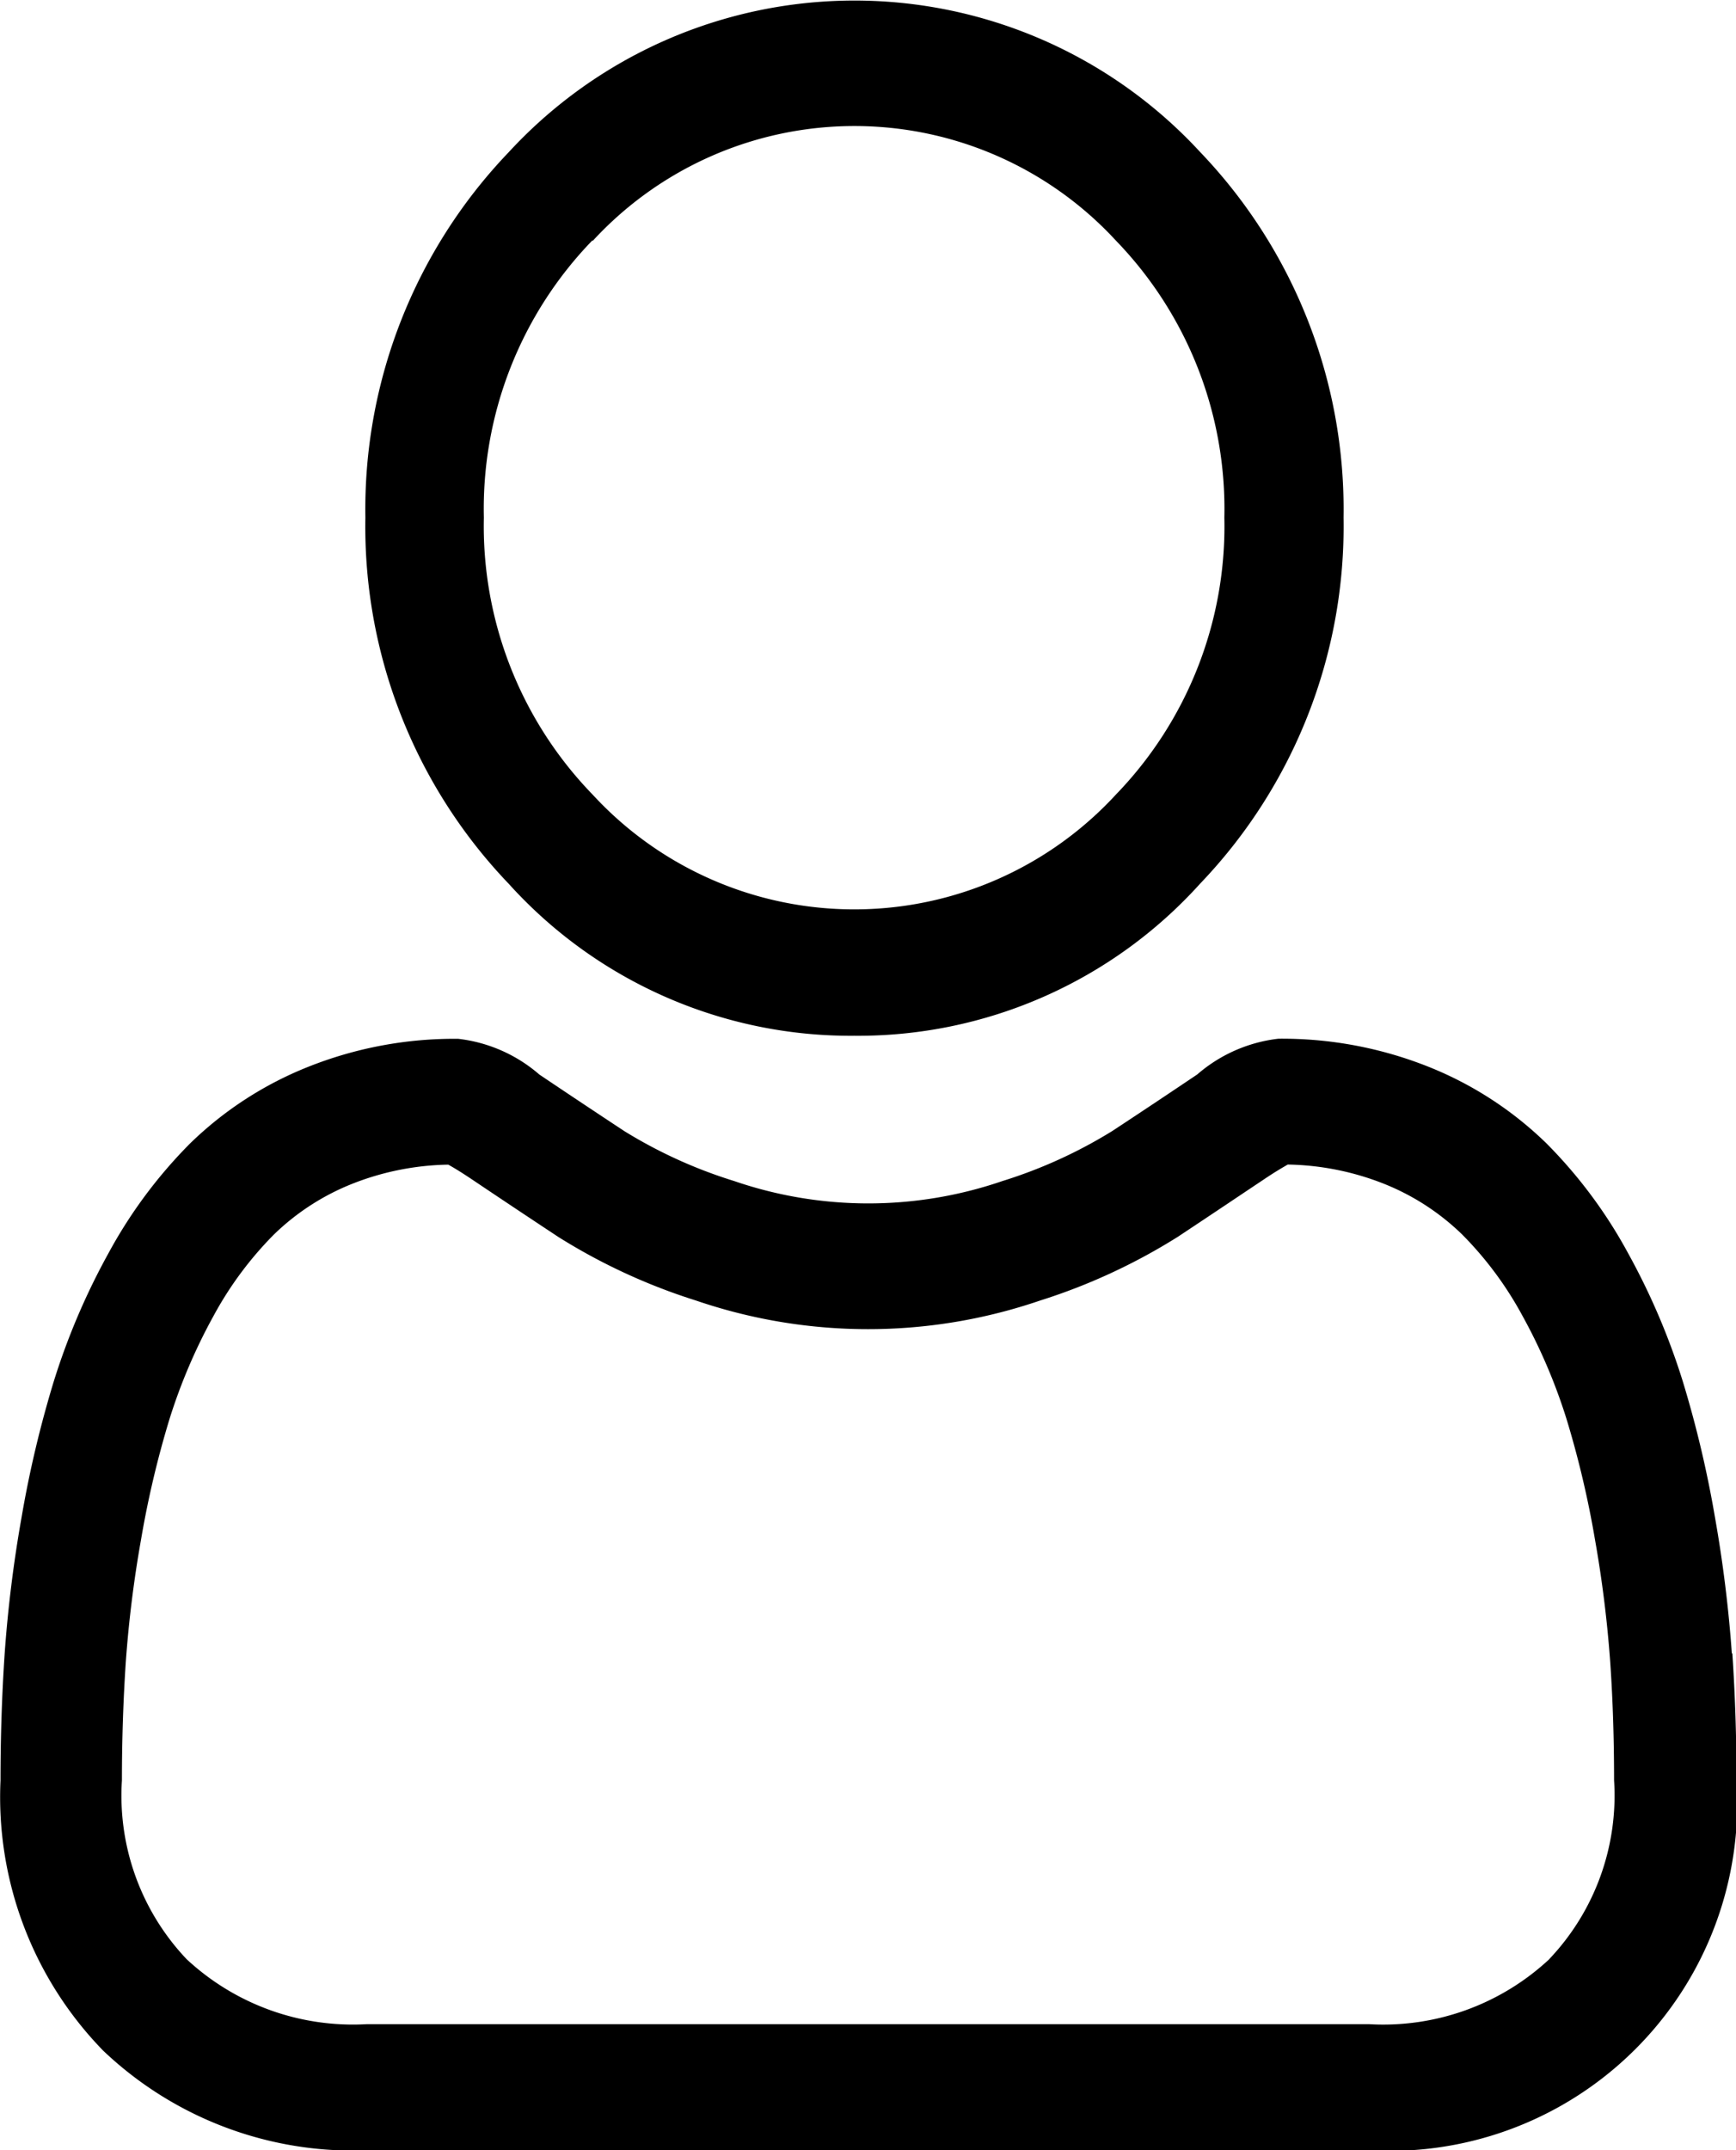 <svg xmlns="http://www.w3.org/2000/svg" width="17.114" height="21.189" viewBox="0 0 17.114 21.189">
  <g id="user_12_" data-name="user (12)" transform="translate(0 0)">
    <path id="Path_1" data-name="Path 1" d="M91.853,10.207a4.54,4.54,0,0,0,3.409-1.5A5.088,5.088,0,0,0,96.675,5.1,5.088,5.088,0,0,0,95.263,1.5a4.635,4.635,0,0,0-6.818,0A5.087,5.087,0,0,0,87.032,5.1a5.088,5.088,0,0,0,1.413,3.609A4.541,4.541,0,0,0,91.853,10.207ZM89.274,2.373a3.507,3.507,0,0,1,5.159,0A3.8,3.8,0,0,1,95.5,5.1a3.8,3.8,0,0,1-1.069,2.73,3.506,3.506,0,0,1-5.159,0A3.8,3.8,0,0,1,88.2,5.1a3.8,3.8,0,0,1,1.069-2.73Zm0,0" transform="translate(-83.43 0)"/>
    <path id="Path_2" data-name="Path 2" d="M17.073,253.374a13,13,0,0,0-.166-1.339,10.838,10.838,0,0,0-.319-1.346,6.764,6.764,0,0,0-.536-1.255,4.717,4.717,0,0,0-.808-1.087,3.548,3.548,0,0,0-1.16-.753,3.9,3.9,0,0,0-1.481-.277,1.478,1.478,0,0,0-.8.352c-.241.162-.522.35-.837.557a4.719,4.719,0,0,1-1.082.493,4.076,4.076,0,0,1-2.648,0,4.7,4.7,0,0,1-1.082-.492c-.311-.205-.593-.393-.837-.557a1.476,1.476,0,0,0-.8-.352,3.892,3.892,0,0,0-1.481.277,3.545,3.545,0,0,0-1.161.753,4.719,4.719,0,0,0-.808,1.087,6.776,6.776,0,0,0-.536,1.256,10.862,10.862,0,0,0-.319,1.346,12.911,12.911,0,0,0-.166,1.339c-.027.4-.041.826-.041,1.251a3.58,3.58,0,0,0,1.012,2.662,3.575,3.575,0,0,0,2.607.982H13.5a3.426,3.426,0,0,0,3.619-3.644c0-.427-.014-.848-.041-1.252Zm-1.8,3.014a2.4,2.4,0,0,1-1.778.64H3.618a2.406,2.406,0,0,1-1.778-.64,2.34,2.34,0,0,1-.638-1.762c0-.4.013-.789.038-1.165a11.647,11.647,0,0,1,.15-1.206,9.581,9.581,0,0,1,.28-1.187,5.515,5.515,0,0,1,.436-1.021,3.5,3.5,0,0,1,.594-.8,2.353,2.353,0,0,1,.772-.5,2.69,2.69,0,0,1,.947-.189c.042.023.117.067.239.149.247.166.532.356.847.564a5.865,5.865,0,0,0,1.359.627,5.24,5.24,0,0,0,3.387,0,5.873,5.873,0,0,0,1.359-.628c.322-.213.6-.4.846-.564.121-.082.2-.126.239-.149a2.692,2.692,0,0,1,.947.189,2.357,2.357,0,0,1,.772.5,3.489,3.489,0,0,1,.594.8,5.5,5.5,0,0,1,.436,1.021,9.557,9.557,0,0,1,.28,1.187,11.744,11.744,0,0,1,.15,1.206h0c.026.375.038.767.038,1.165a2.34,2.34,0,0,1-.639,1.762Zm0,0" transform="translate(0 -237.081)"/>
  </g>
</svg>
